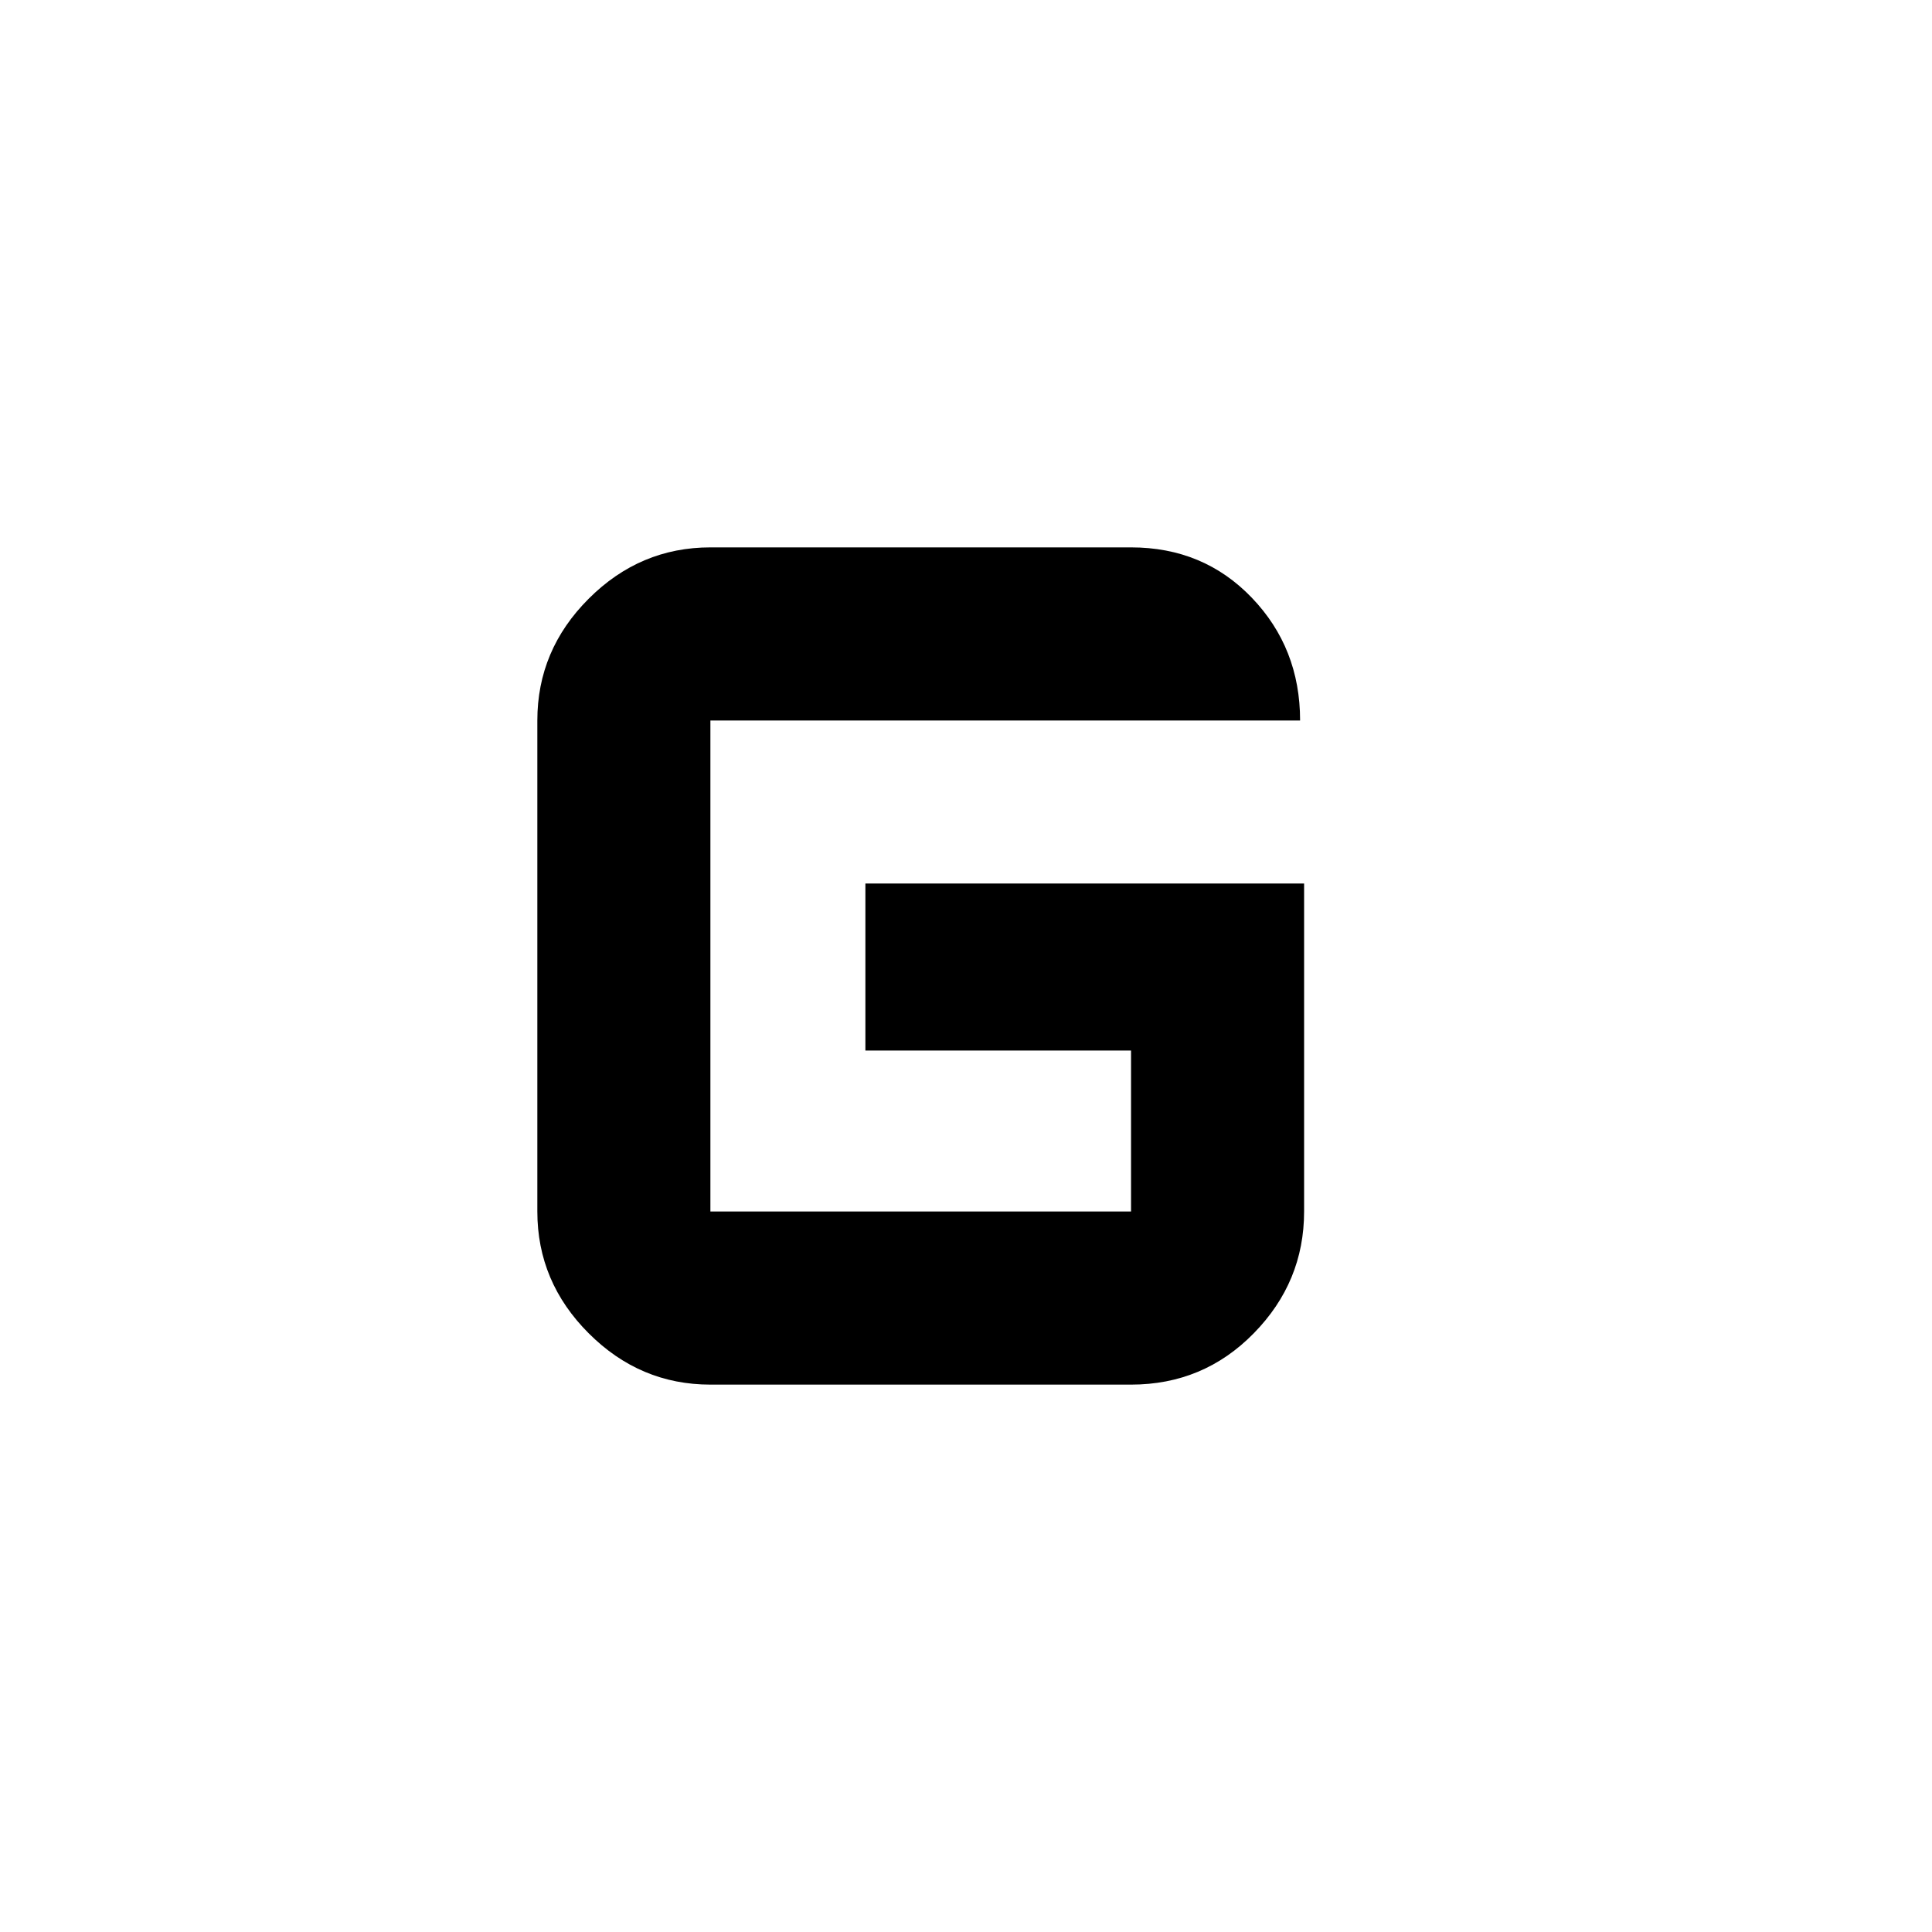 <svg xmlns="http://www.w3.org/2000/svg" height="40" width="40"><path d="M23.417 21.75H17.917V18.292H27V25.083Q27 26.542 25.958 27.604Q24.917 28.667 23.417 28.667H14.708Q13.25 28.667 12.188 27.604Q11.125 26.542 11.125 25.083V14.917Q11.125 13.458 12.188 12.396Q13.25 11.333 14.708 11.333H23.417Q24.917 11.333 25.917 12.375Q26.917 13.417 26.917 14.917H14.708Q14.708 14.917 14.708 14.917Q14.708 14.917 14.708 14.917V25.083Q14.708 25.083 14.708 25.083Q14.708 25.083 14.708 25.083H23.417Q23.417 25.083 23.417 25.083Q23.417 25.083 23.417 25.083Z"/></svg>